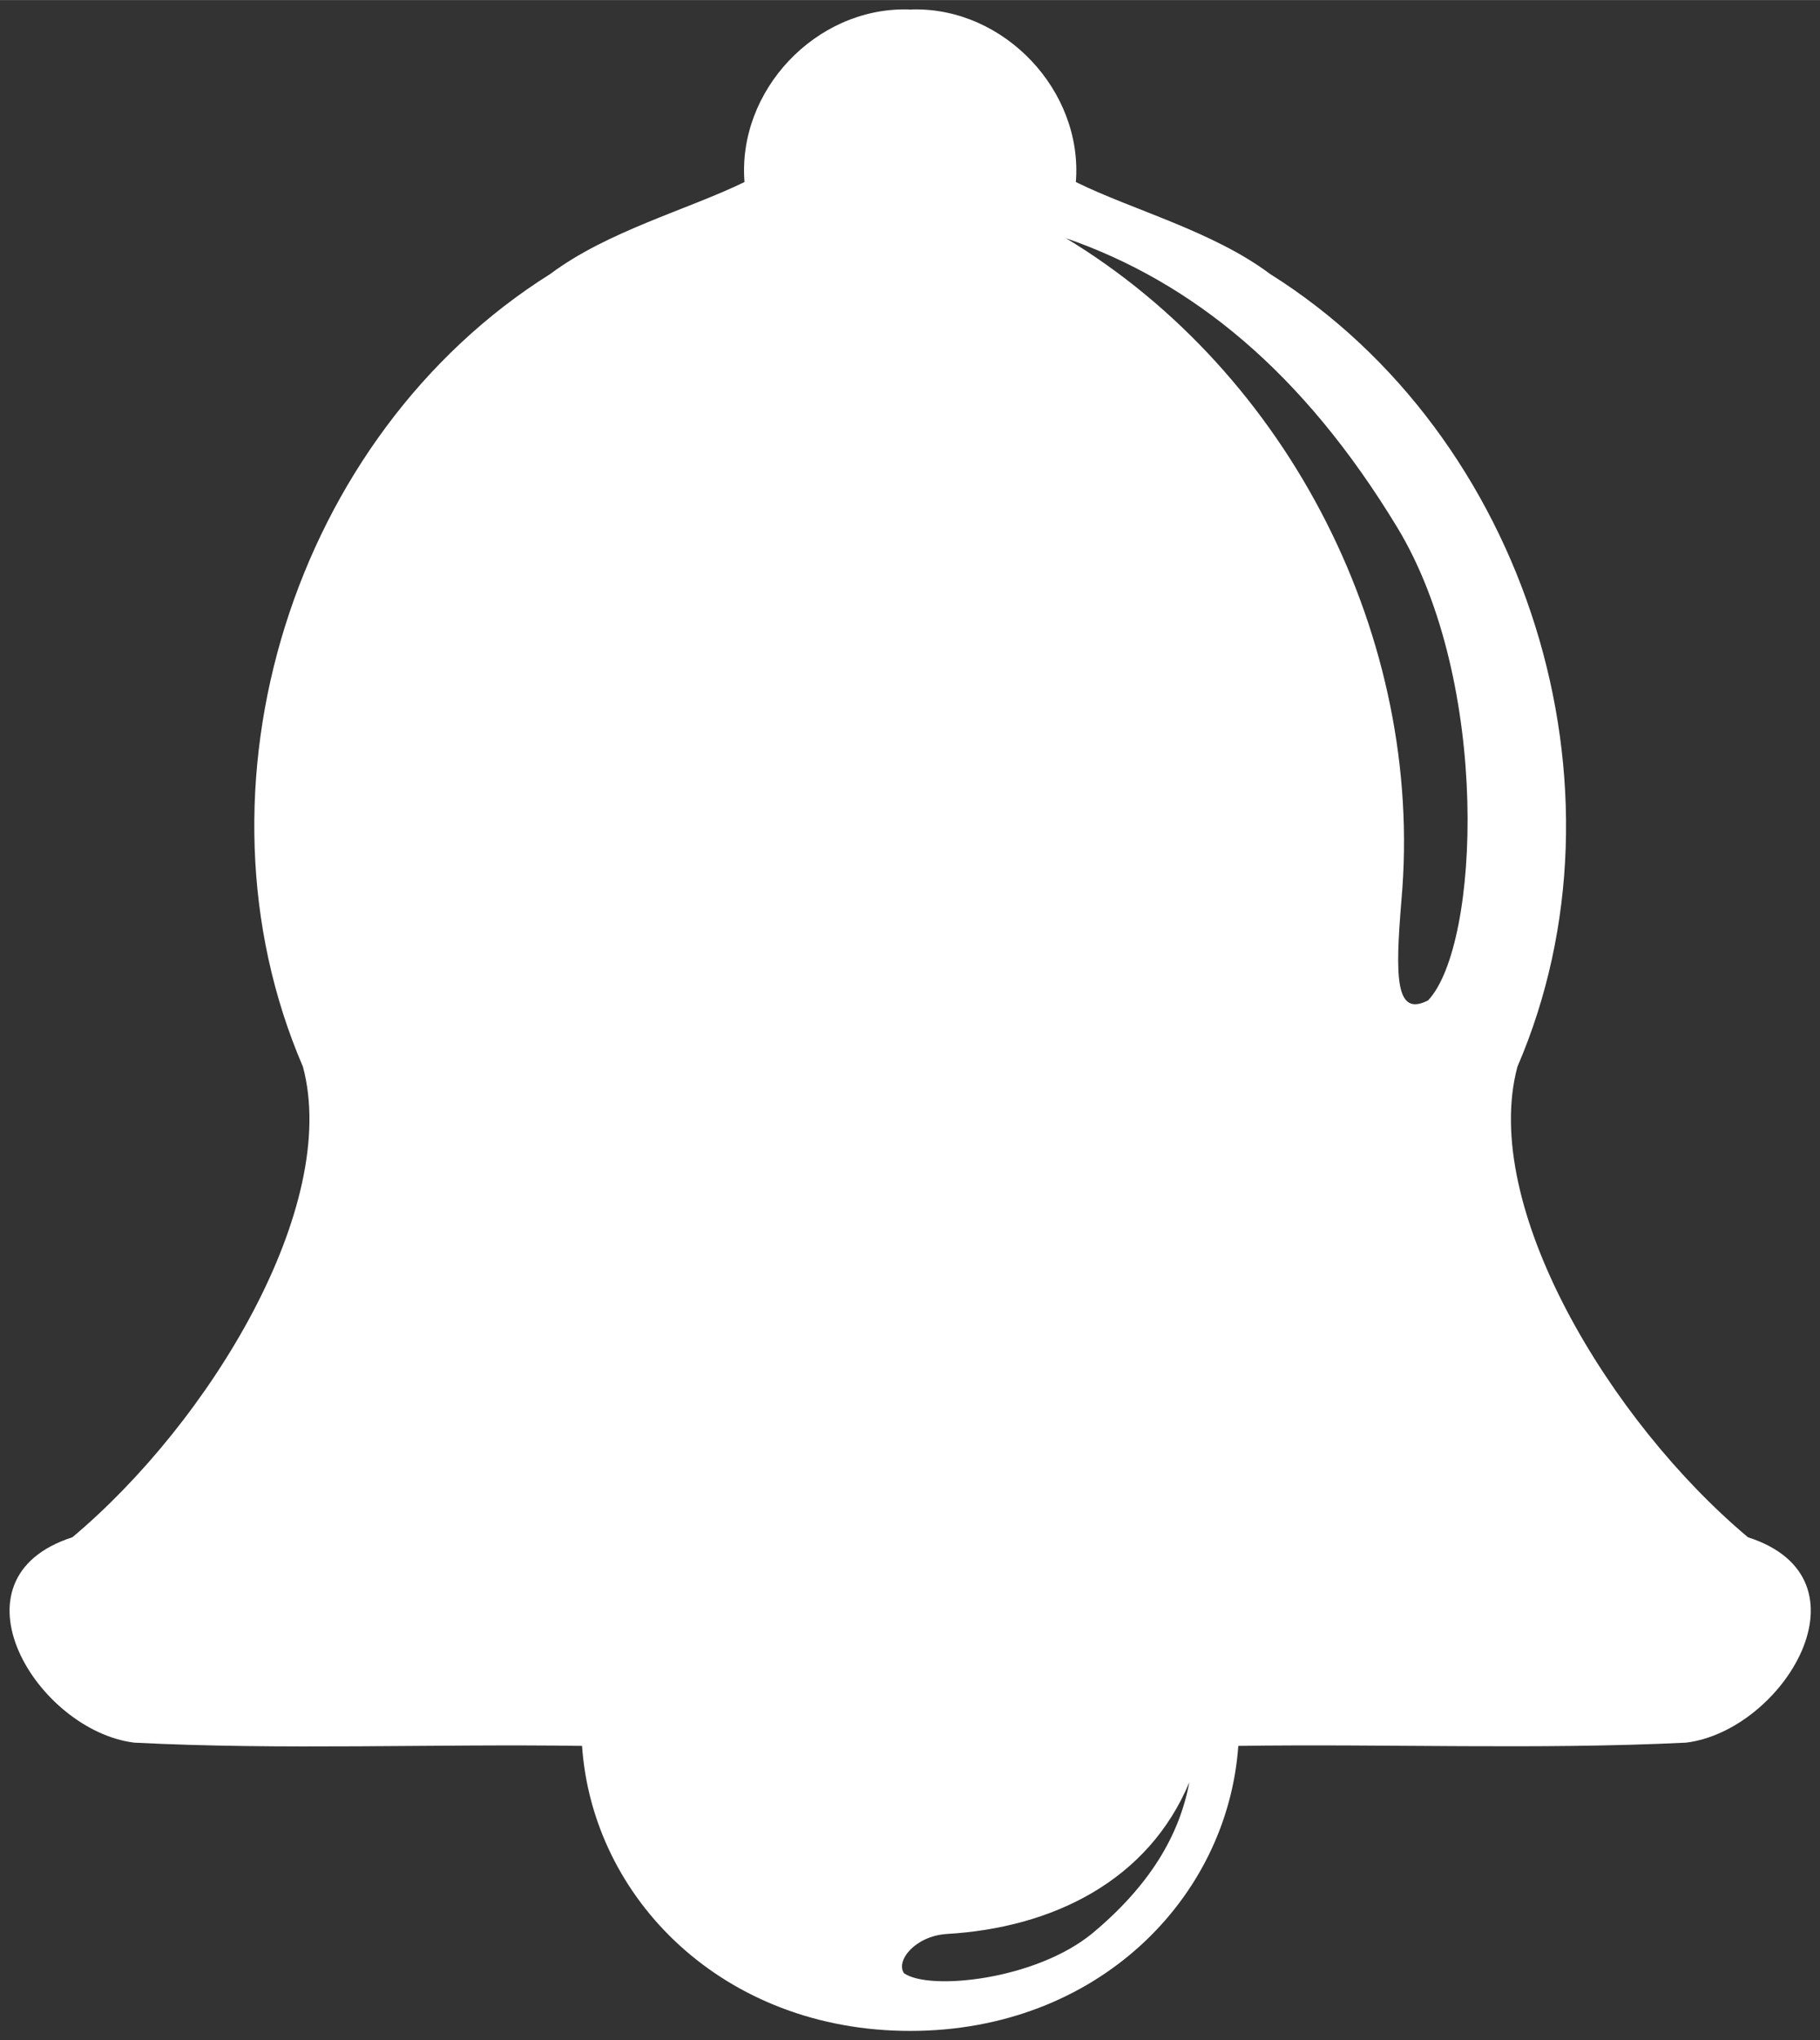 <?xml version="1.0" encoding="UTF-8" standalone="no"?>
<svg
   xmlns:dc="http://purl.org/dc/elements/1.1/"
   xmlns:cc="http://creativecommons.org/ns#"
   xmlns:rdf="http://www.w3.org/1999/02/22-rdf-syntax-ns#"
   xmlns:svg="http://www.w3.org/2000/svg"
   xmlns="http://www.w3.org/2000/svg"
   xmlns:sodipodi="http://sodipodi.sourceforge.net/DTD/sodipodi-0.dtd"
   xmlns:inkscape="http://www.inkscape.org/namespaces/inkscape"
   width="19.097"
   height="21.4"
   viewBox="0 0 5.053 5.662"
   version="1.1"
   id="svg12872"
   inkscape:version="1.0.2-2 (e86c870879, 2021-01-15)"
   sodipodi:docname="sino-bell.svg">
  <rect x="0" y="0" width="5.053" height="5.662" fill="#333333" stroke="none"/>
  <defs
     id="defs12866" />
  <sodipodi:namedview
     id="base"
     pagecolor="#ffffff"
     bordercolor="#666666"
     borderopacity="1.0"
     inkscape:pageopacity="0.0"
     inkscape:pageshadow="2"
     inkscape:zoom="22.4"
     inkscape:cx="6.0271687"
     inkscape:cy="11.323231"
     inkscape:document-units="mm"
     inkscape:current-layer="layer1"
     inkscape:document-rotation="0"
     showgrid="false"
     borderlayer="false"
     fit-margin-top="0.1"
     fit-margin-left="0.1"
     fit-margin-right="0.1"
     fit-margin-bottom="0.1"
     inkscape:pagecheckerboard="true"
     units="px"
     inkscape:window-width="1258"
     inkscape:window-height="728"
     inkscape:window-x="92"
     inkscape:window-y="0"
     inkscape:window-maximized="0" />
  <g
     inkscape:label="Layer 1"
     inkscape:groupmode="layer"
     id="layer1"
     transform="translate(-81.384,-128.705)">
    <path
       id="path12716-1"
       style="fill:#ffffff;fill-opacity:1;fill-rule:evenodd;stroke:none;stroke-width:0.548;stroke-miterlimit:4;stroke-dasharray:none;stroke-opacity:1;paint-order:fill markers stroke"
       d="m 83.903,128.731 c -0.254,-0.005 -0.472,0.225 -0.452,0.479 -0.158,0.077 -0.38,0.136 -0.539,0.255 -0.714,0.448 -1.021,1.425 -0.687,2.2 0.104,0.387 -0.257,0.985 -0.64,1.306 -0.357,0.115 -0.098,0.537 0.172,0.57 0.413,0.021 0.829,0.003 1.243,0.009 0.029,0.424 0.392,0.791 0.911,0.791 0.519,0 0.881,-0.367 0.911,-0.791 0.414,-0.006 0.83,0.011 1.243,-0.009 0.27,-0.033 0.529,-0.455 0.172,-0.57 -0.383,-0.321 -0.744,-0.919 -0.64,-1.306 0.334,-0.775 0.027,-1.752 -0.687,-2.2 -0.159,-0.119 -0.381,-0.177 -0.539,-0.255 0.02,-0.253 -0.198,-0.484 -0.452,-0.479 -0.002,-6e-5 -0.005,5.2e-4 -0.007,5.2e-4 -0.002,1e-5 -0.005,-5.2e-4 -0.007,-5.2e-4 z m 0.438,0.634 c 0.354,0.122 0.661,0.373 0.922,0.803 0.261,0.43 0.23,1.16 0.086,1.313 -0.091,0.047 -0.092,-0.062 -0.074,-0.279 0.064,-0.723 -0.311,-1.462 -0.933,-1.837 z m 0.345,4.286 c -0.028,0.15 -0.112,0.288 -0.269,0.419 -0.158,0.13 -0.453,0.16 -0.523,0.111 -0.024,-0.034 0.03,-0.103 0.118,-0.109 0.295,-0.017 0.56,-0.148 0.674,-0.421 z" />
  </g>
</svg>
